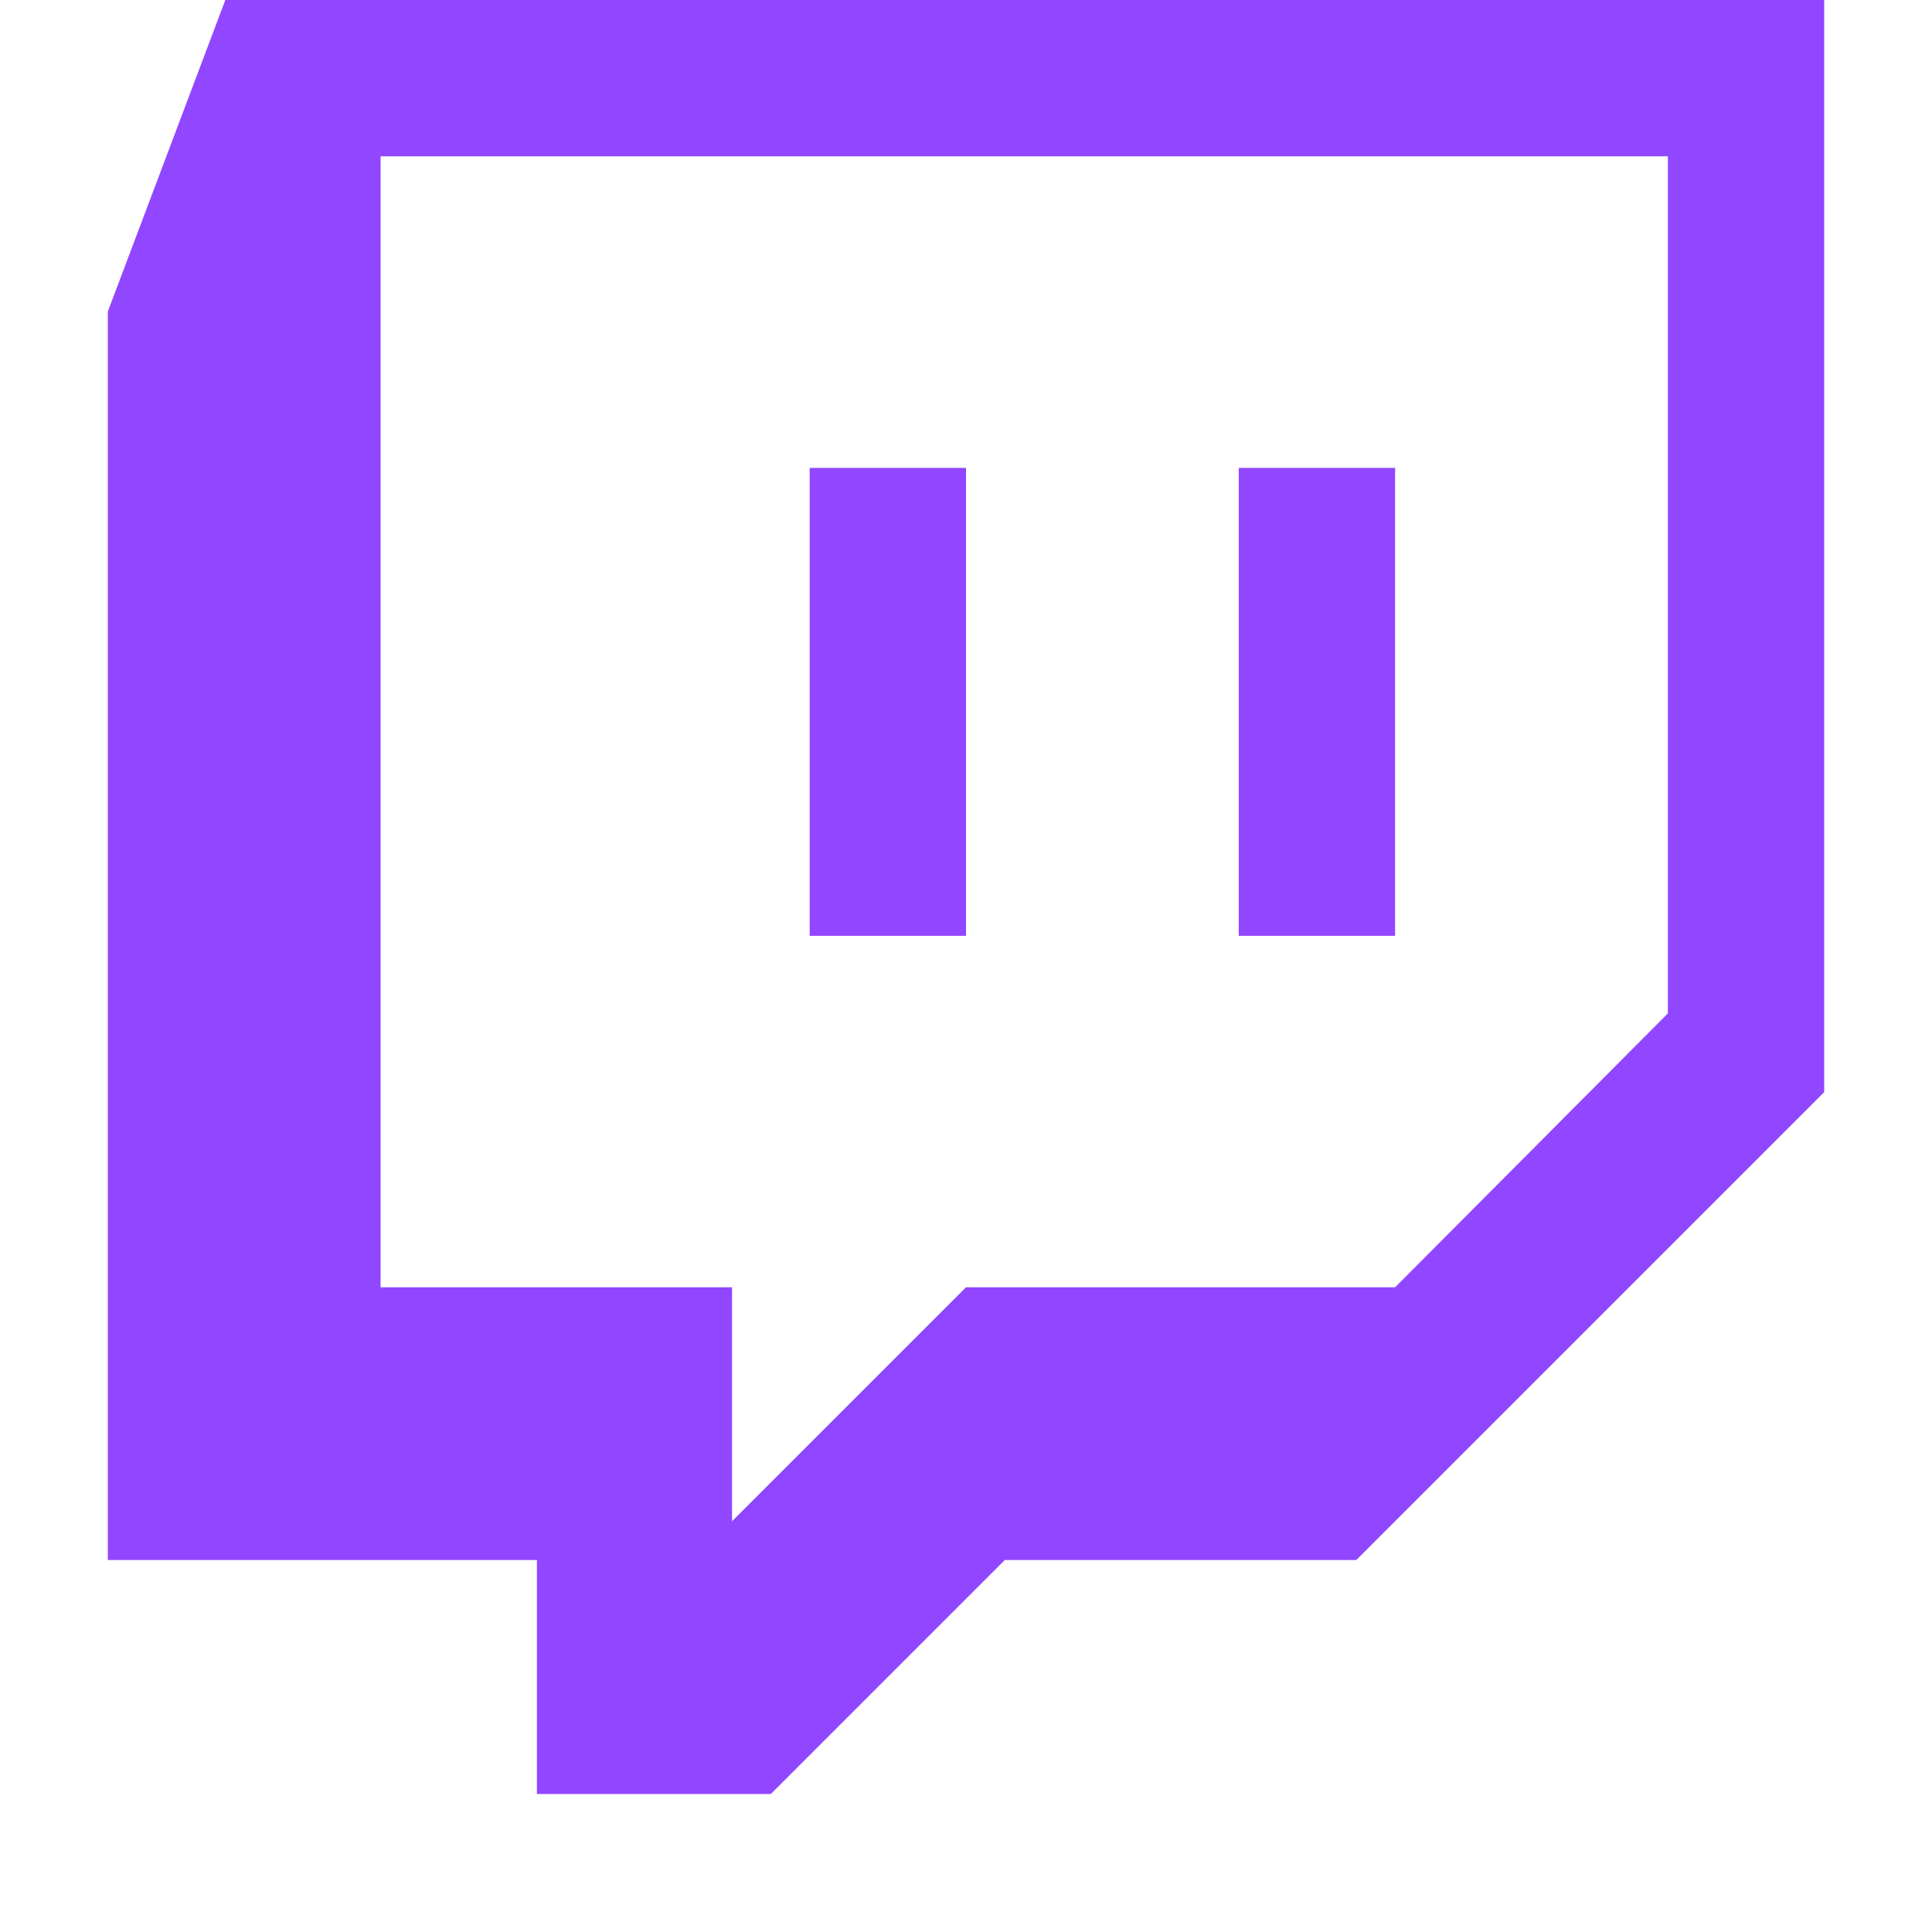 <svg version="1.2" baseProfile="tiny-ps" xmlns="http://www.w3.org/2000/svg" viewBox="0 0 1792 1792" width="1024" height="1024">
	<title>twitch-svg</title>
	<style>
		tspan { white-space:pre }
		.shp0 { fill: #9146ff } 
	</style>
	<path id="Layer" fill-rule="evenodd" class="shp0" d="M1692 0L1692 1013L1258 1447L932 1447L715 1664L498 1664L498 1447L100 1447L100 289L209 0L1692 0ZM1294 1194L1547 940L1547 145L353 145L353 1194L679 1194L679 1411L896 1194L1294 1194ZM896 434L896 868L751 868L751 434L896 434ZM1294 434L1294 868L1149 868L1149 434L1294 434Z" />
</svg>